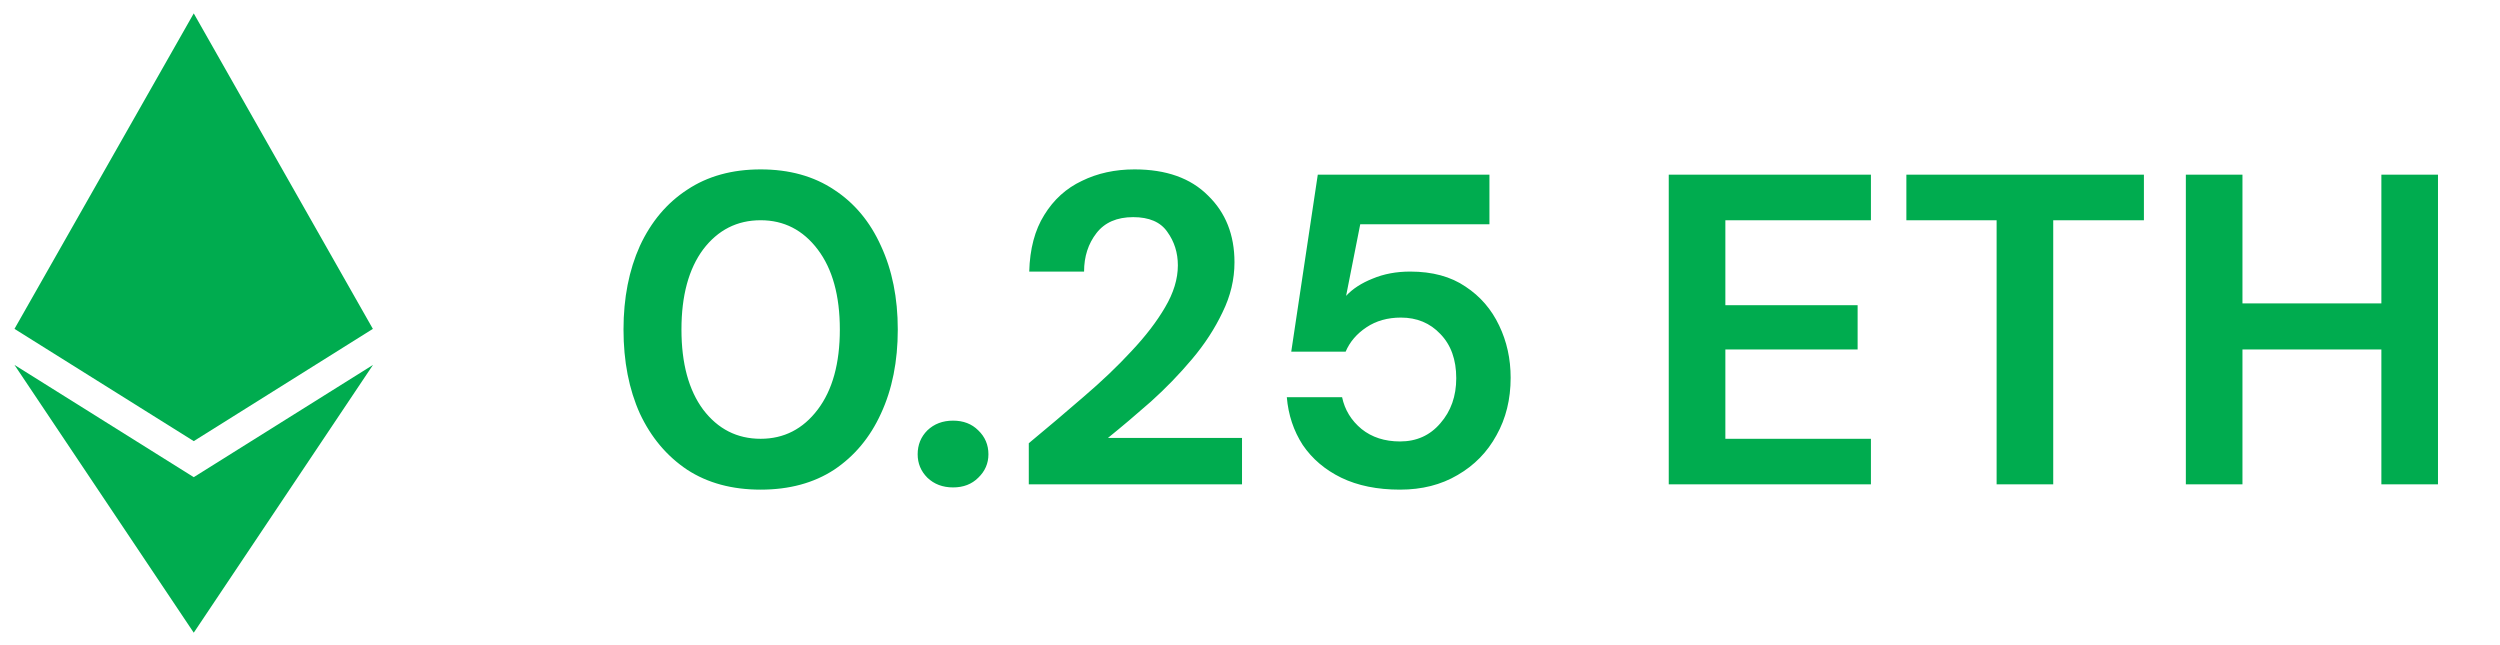 <svg width="62" height="16" viewBox="0 0 62 16" fill="none" xmlns="http://www.w3.org/2000/svg">
<g clip-path="url(#clip0_1307_13)">
<path d="M9.247 8.156L4.805 10.94L0.359 8.156L4.805 0.332L9.247 8.156ZM4.805 11.834L0.359 9.05L4.805 15.691L9.25 9.05L4.805 11.834Z" fill="#00AC4F"/>
</g>
<path d="M18.864 12.143C18.155 12.143 17.548 11.979 17.043 11.65C16.538 11.313 16.147 10.849 15.869 10.256C15.599 9.657 15.463 8.962 15.463 8.172C15.463 7.389 15.599 6.698 15.869 6.099C16.147 5.499 16.538 5.034 17.043 4.705C17.548 4.369 18.155 4.201 18.864 4.201C19.574 4.201 20.181 4.369 20.685 4.705C21.19 5.034 21.578 5.499 21.848 6.099C22.126 6.698 22.265 7.389 22.265 8.172C22.265 8.962 22.126 9.657 21.848 10.256C21.578 10.849 21.19 11.313 20.685 11.65C20.181 11.979 19.574 12.143 18.864 12.143ZM18.864 10.882C19.442 10.882 19.914 10.64 20.279 10.158C20.645 9.675 20.828 9.013 20.828 8.172C20.828 7.331 20.645 6.669 20.279 6.186C19.914 5.704 19.442 5.462 18.864 5.462C18.279 5.462 17.804 5.704 17.438 6.186C17.08 6.669 16.9 7.331 16.9 8.172C16.9 9.013 17.08 9.675 17.438 10.158C17.804 10.64 18.279 10.882 18.864 10.882ZM23.636 12.088C23.38 12.088 23.167 12.008 22.999 11.847C22.838 11.686 22.758 11.492 22.758 11.266C22.758 11.032 22.838 10.834 22.999 10.673C23.167 10.512 23.38 10.432 23.636 10.432C23.892 10.432 24.1 10.512 24.261 10.673C24.429 10.834 24.513 11.032 24.513 11.266C24.513 11.492 24.429 11.686 24.261 11.847C24.1 12.008 23.892 12.088 23.636 12.088ZM25.514 12.012V10.992C25.982 10.604 26.436 10.22 26.874 9.84C27.32 9.459 27.715 9.083 28.059 8.71C28.41 8.337 28.688 7.975 28.893 7.623C29.105 7.265 29.211 6.918 29.211 6.581C29.211 6.267 29.123 5.989 28.948 5.748C28.78 5.506 28.498 5.385 28.103 5.385C27.701 5.385 27.397 5.517 27.193 5.78C26.988 6.044 26.885 6.362 26.885 6.735H25.525C25.54 6.172 25.664 5.704 25.898 5.331C26.132 4.95 26.443 4.669 26.831 4.486C27.218 4.296 27.653 4.201 28.136 4.201C28.919 4.201 29.526 4.416 29.957 4.848C30.396 5.272 30.615 5.824 30.615 6.504C30.615 6.929 30.517 7.342 30.319 7.744C30.129 8.146 29.877 8.534 29.562 8.907C29.248 9.28 28.908 9.631 28.542 9.96C28.176 10.282 27.822 10.582 27.478 10.86H30.802V12.012H25.514ZM34.721 12.143C34.158 12.143 33.672 12.045 33.263 11.847C32.86 11.65 32.542 11.379 32.308 11.035C32.081 10.684 31.95 10.289 31.913 9.851H33.284C33.35 10.165 33.511 10.428 33.767 10.64C34.023 10.845 34.341 10.948 34.721 10.948C35.131 10.948 35.464 10.798 35.72 10.498C35.983 10.198 36.115 9.825 36.115 9.379C36.115 8.918 35.983 8.552 35.72 8.282C35.464 8.011 35.138 7.876 34.743 7.876C34.414 7.876 34.129 7.956 33.888 8.117C33.646 8.278 33.475 8.479 33.372 8.721H32.023L32.681 4.332H36.938V5.561H33.734L33.383 7.338C33.544 7.163 33.764 7.02 34.041 6.91C34.319 6.793 34.63 6.735 34.974 6.735C35.522 6.735 35.98 6.859 36.345 7.108C36.711 7.349 36.989 7.671 37.179 8.073C37.369 8.468 37.464 8.9 37.464 9.368C37.464 9.902 37.347 10.377 37.113 10.794C36.886 11.211 36.565 11.54 36.148 11.781C35.738 12.023 35.263 12.143 34.721 12.143ZM41.385 12.012V4.332H46.399V5.462H42.789V7.569H46.069V8.666H42.789V10.882H46.399V12.012H41.385ZM49.516 12.012V5.462H47.278V4.332H53.169V5.462H50.92V12.012H49.516ZM54.209 12.012V4.332H55.613V7.525H59.058V4.332H60.462V12.012H59.058V8.666H55.613V12.012H54.209Z" fill="#00AC4F"/>
<defs>
<clipPath id="clip0_1307_13">
<rect width="9.359" height="15.359" fill="white" transform="translate(0.125 0.332)"/>
</clipPath>
</defs>
</svg>
